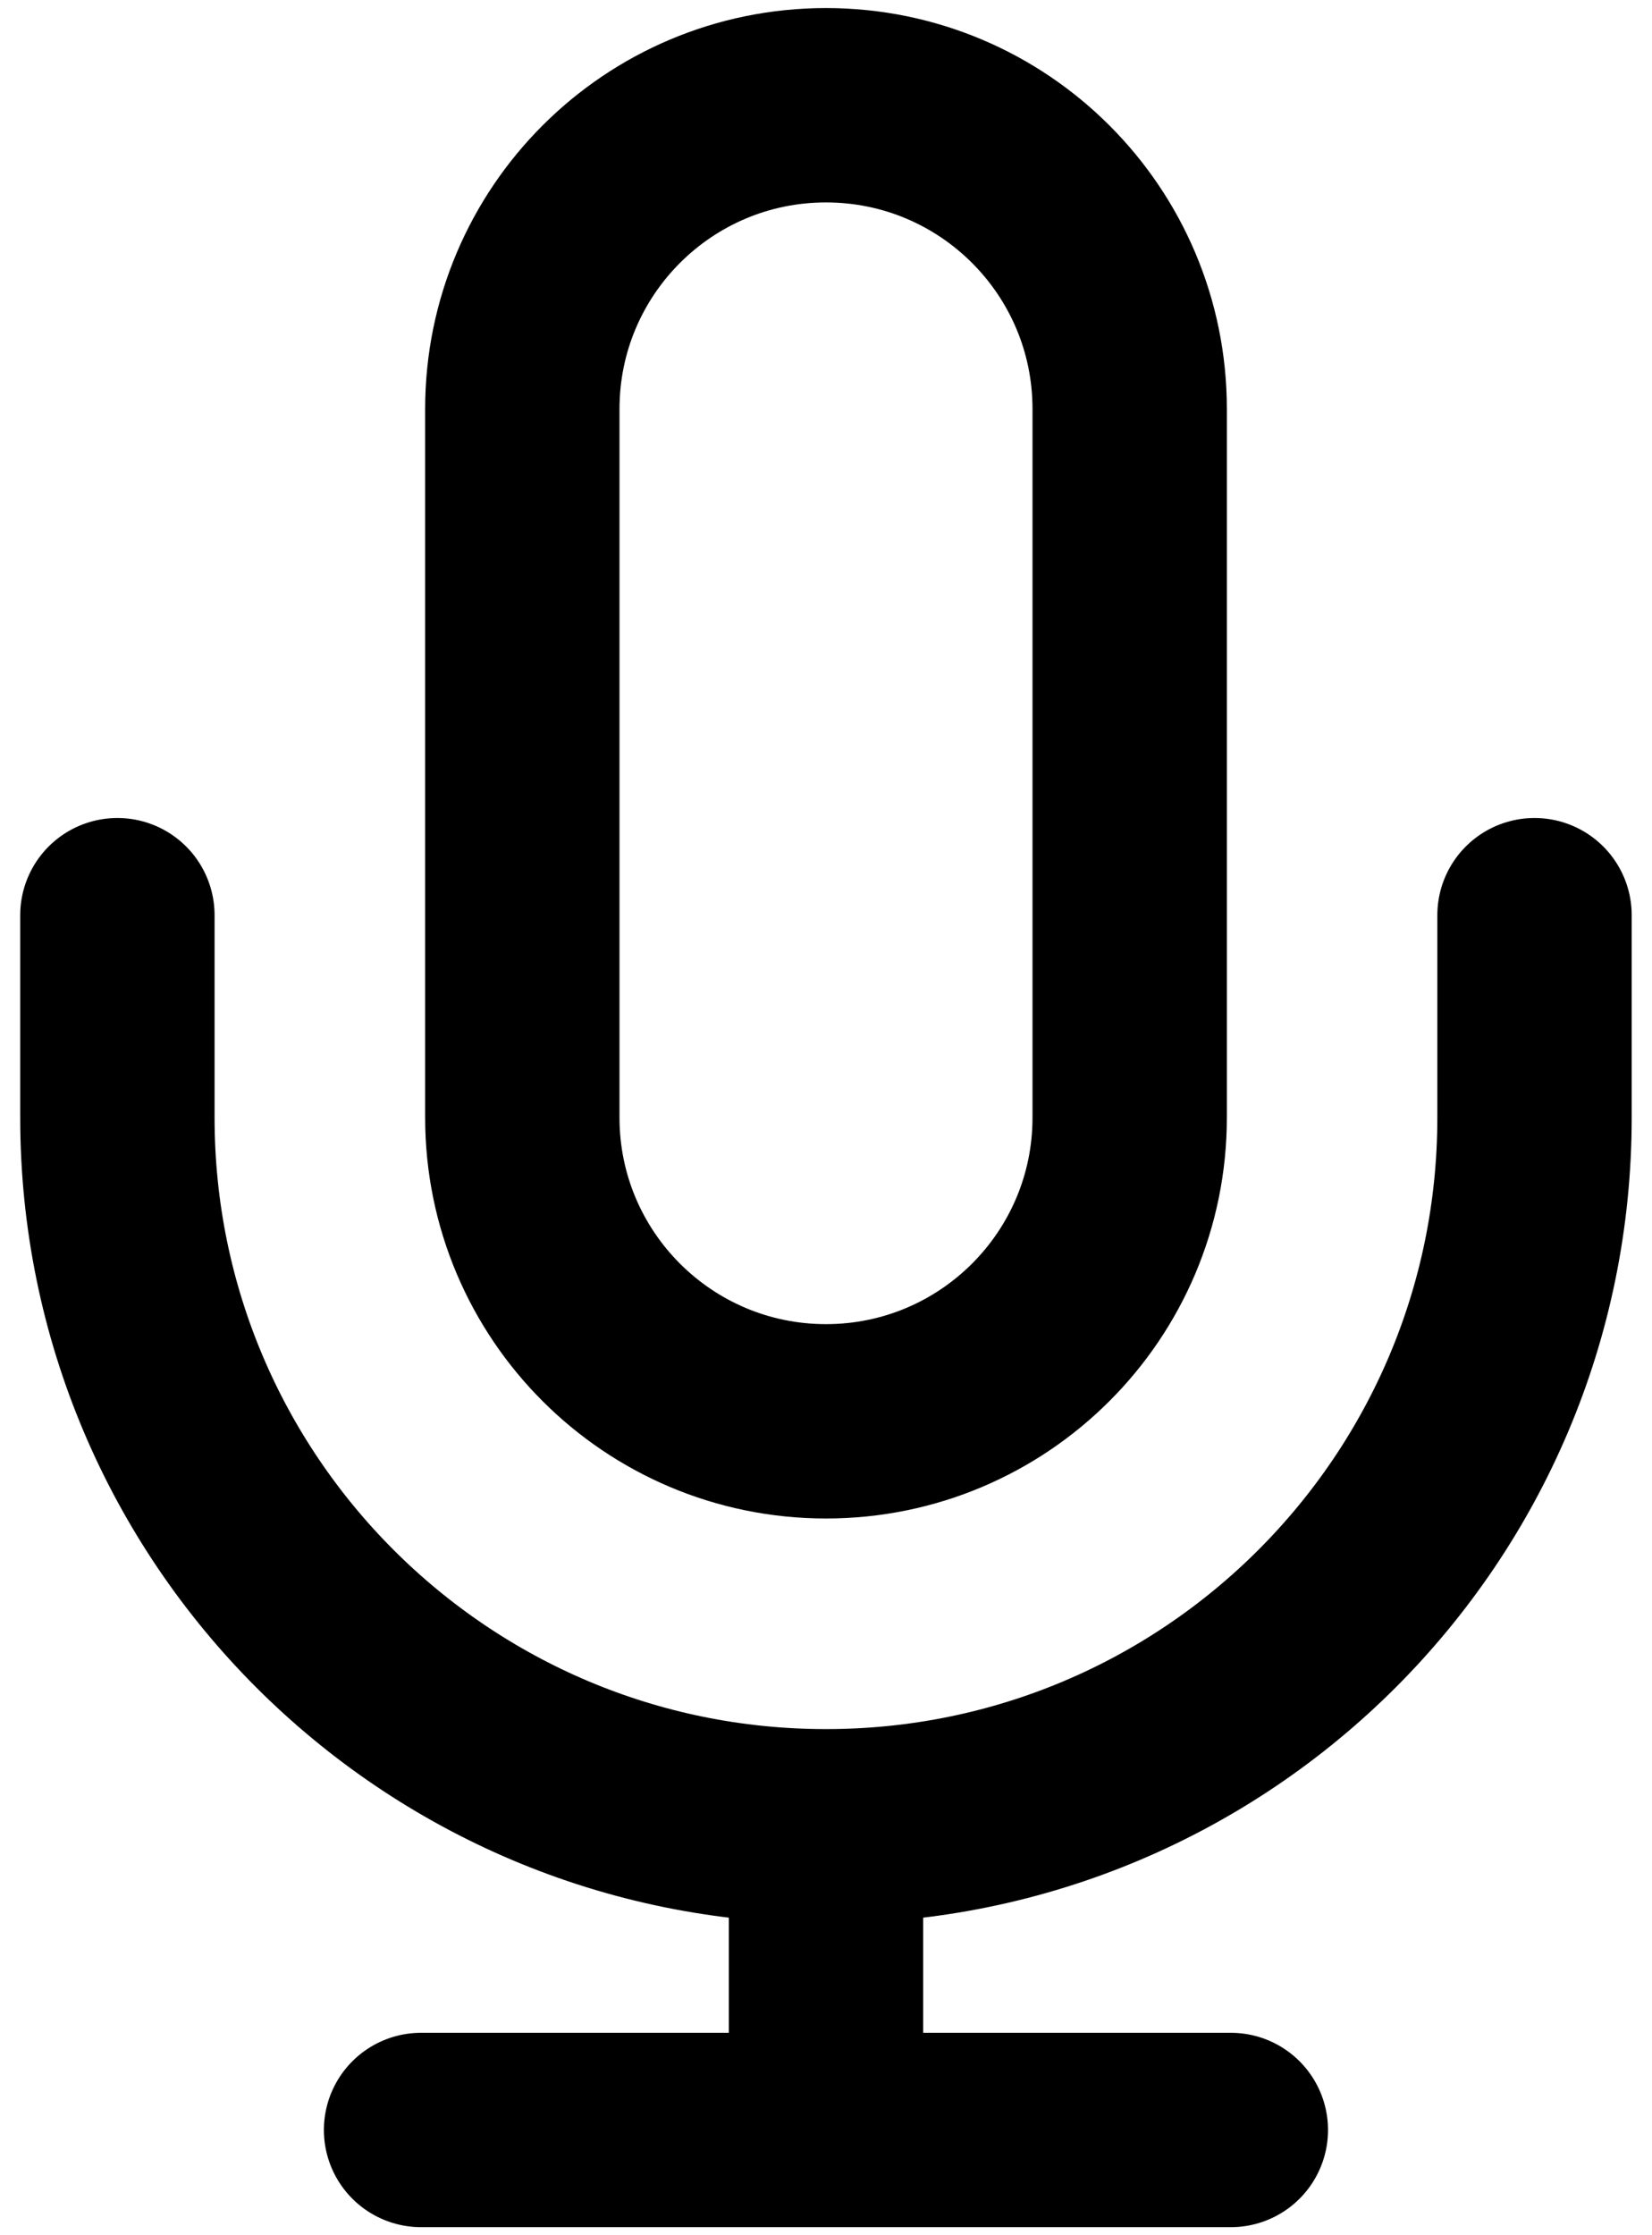 <svg width="17" height="23" viewBox="0 0 17 23" fill="none" xmlns="http://www.w3.org/2000/svg">
    <path d="M15.791 9.417V11.5C15.791 15.527 12.527 18.792 8.5 18.792M1.208 9.417V11.5C1.208 15.527 4.473 18.792 8.5 18.792M8.5 18.792V21.917M4.333 21.917H12.666M8.5 14.625C6.774 14.625 5.375 13.226 5.375 11.5V4.208C5.375 2.482 6.774 1.083 8.5 1.083C10.226 1.083 11.625 2.482 11.625 4.208V11.5C11.625 13.226 10.226 14.625 8.5 14.625Z" stroke="black" stroke-width="2" stroke-linecap="round" stroke-linejoin="round"/>
</svg>
